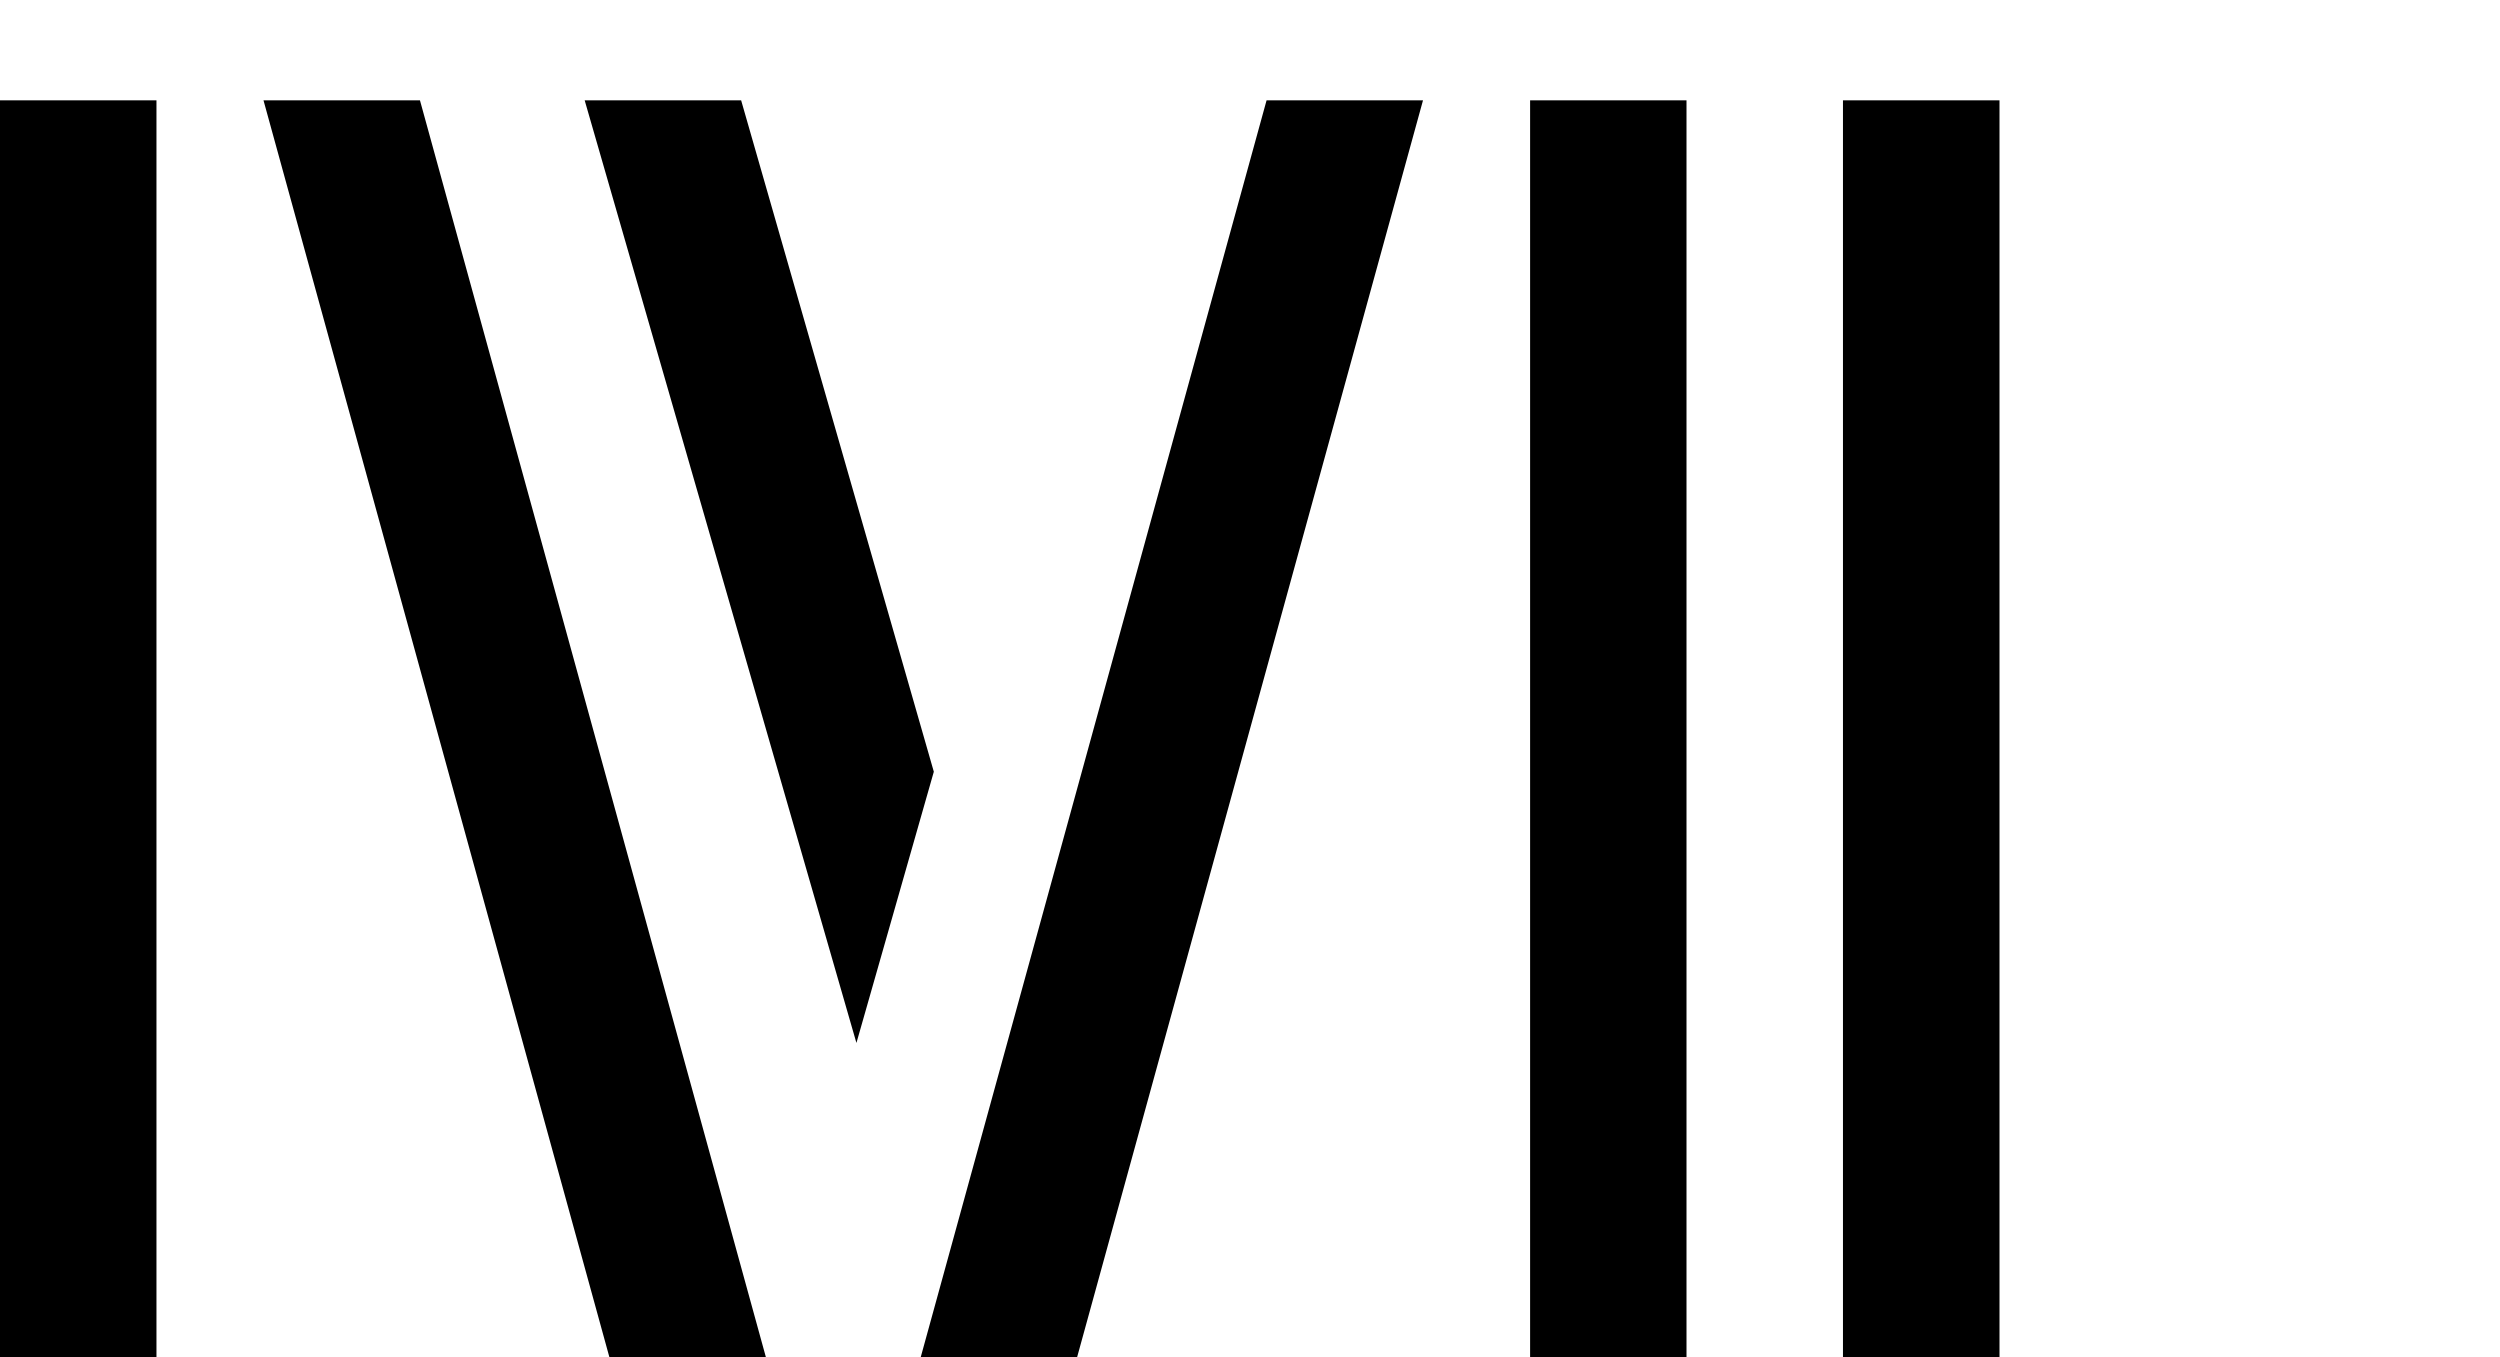 <svg width="70" height="38" viewBox="0 0 70 38" version="1.1" xmlns="http://www.w3.org/2000/svg" xmlns:xlink="http://www.w3.org/1999/xlink">
<title>logo_black</title>
<desc>Created using Figma</desc>
<g id="Canvas" transform="translate(-14988 1229)">
<g id="logo_black">
<g id="Vector">
<use xlink:href="#path0_fill" transform="translate(14988 -1226.19)"/>
</g>
</g>
</g>
<defs>
<path id="path0_fill" d="M 0 35.191L 4.381 35.191L 4.381 0L 0 0L 0 35.191ZM 42.843 35.191L 47.222 35.191L 47.222 0L 42.843 0L 42.843 35.191ZM 51.603 35.191L 55.986 35.191L 55.986 0L 51.603 0L 51.603 35.191ZM 17.063 35.191L 21.445 35.191L 11.759 0L 7.378 0L 17.063 35.191ZM 23.98 26.392L 26.147 18.798L 20.752 0L 16.371 0L 23.98 26.392ZM 39.844 0L 35.464 0L 25.78 35.191L 30.159 35.191L 39.844 0Z"/>
</defs>
</svg>
